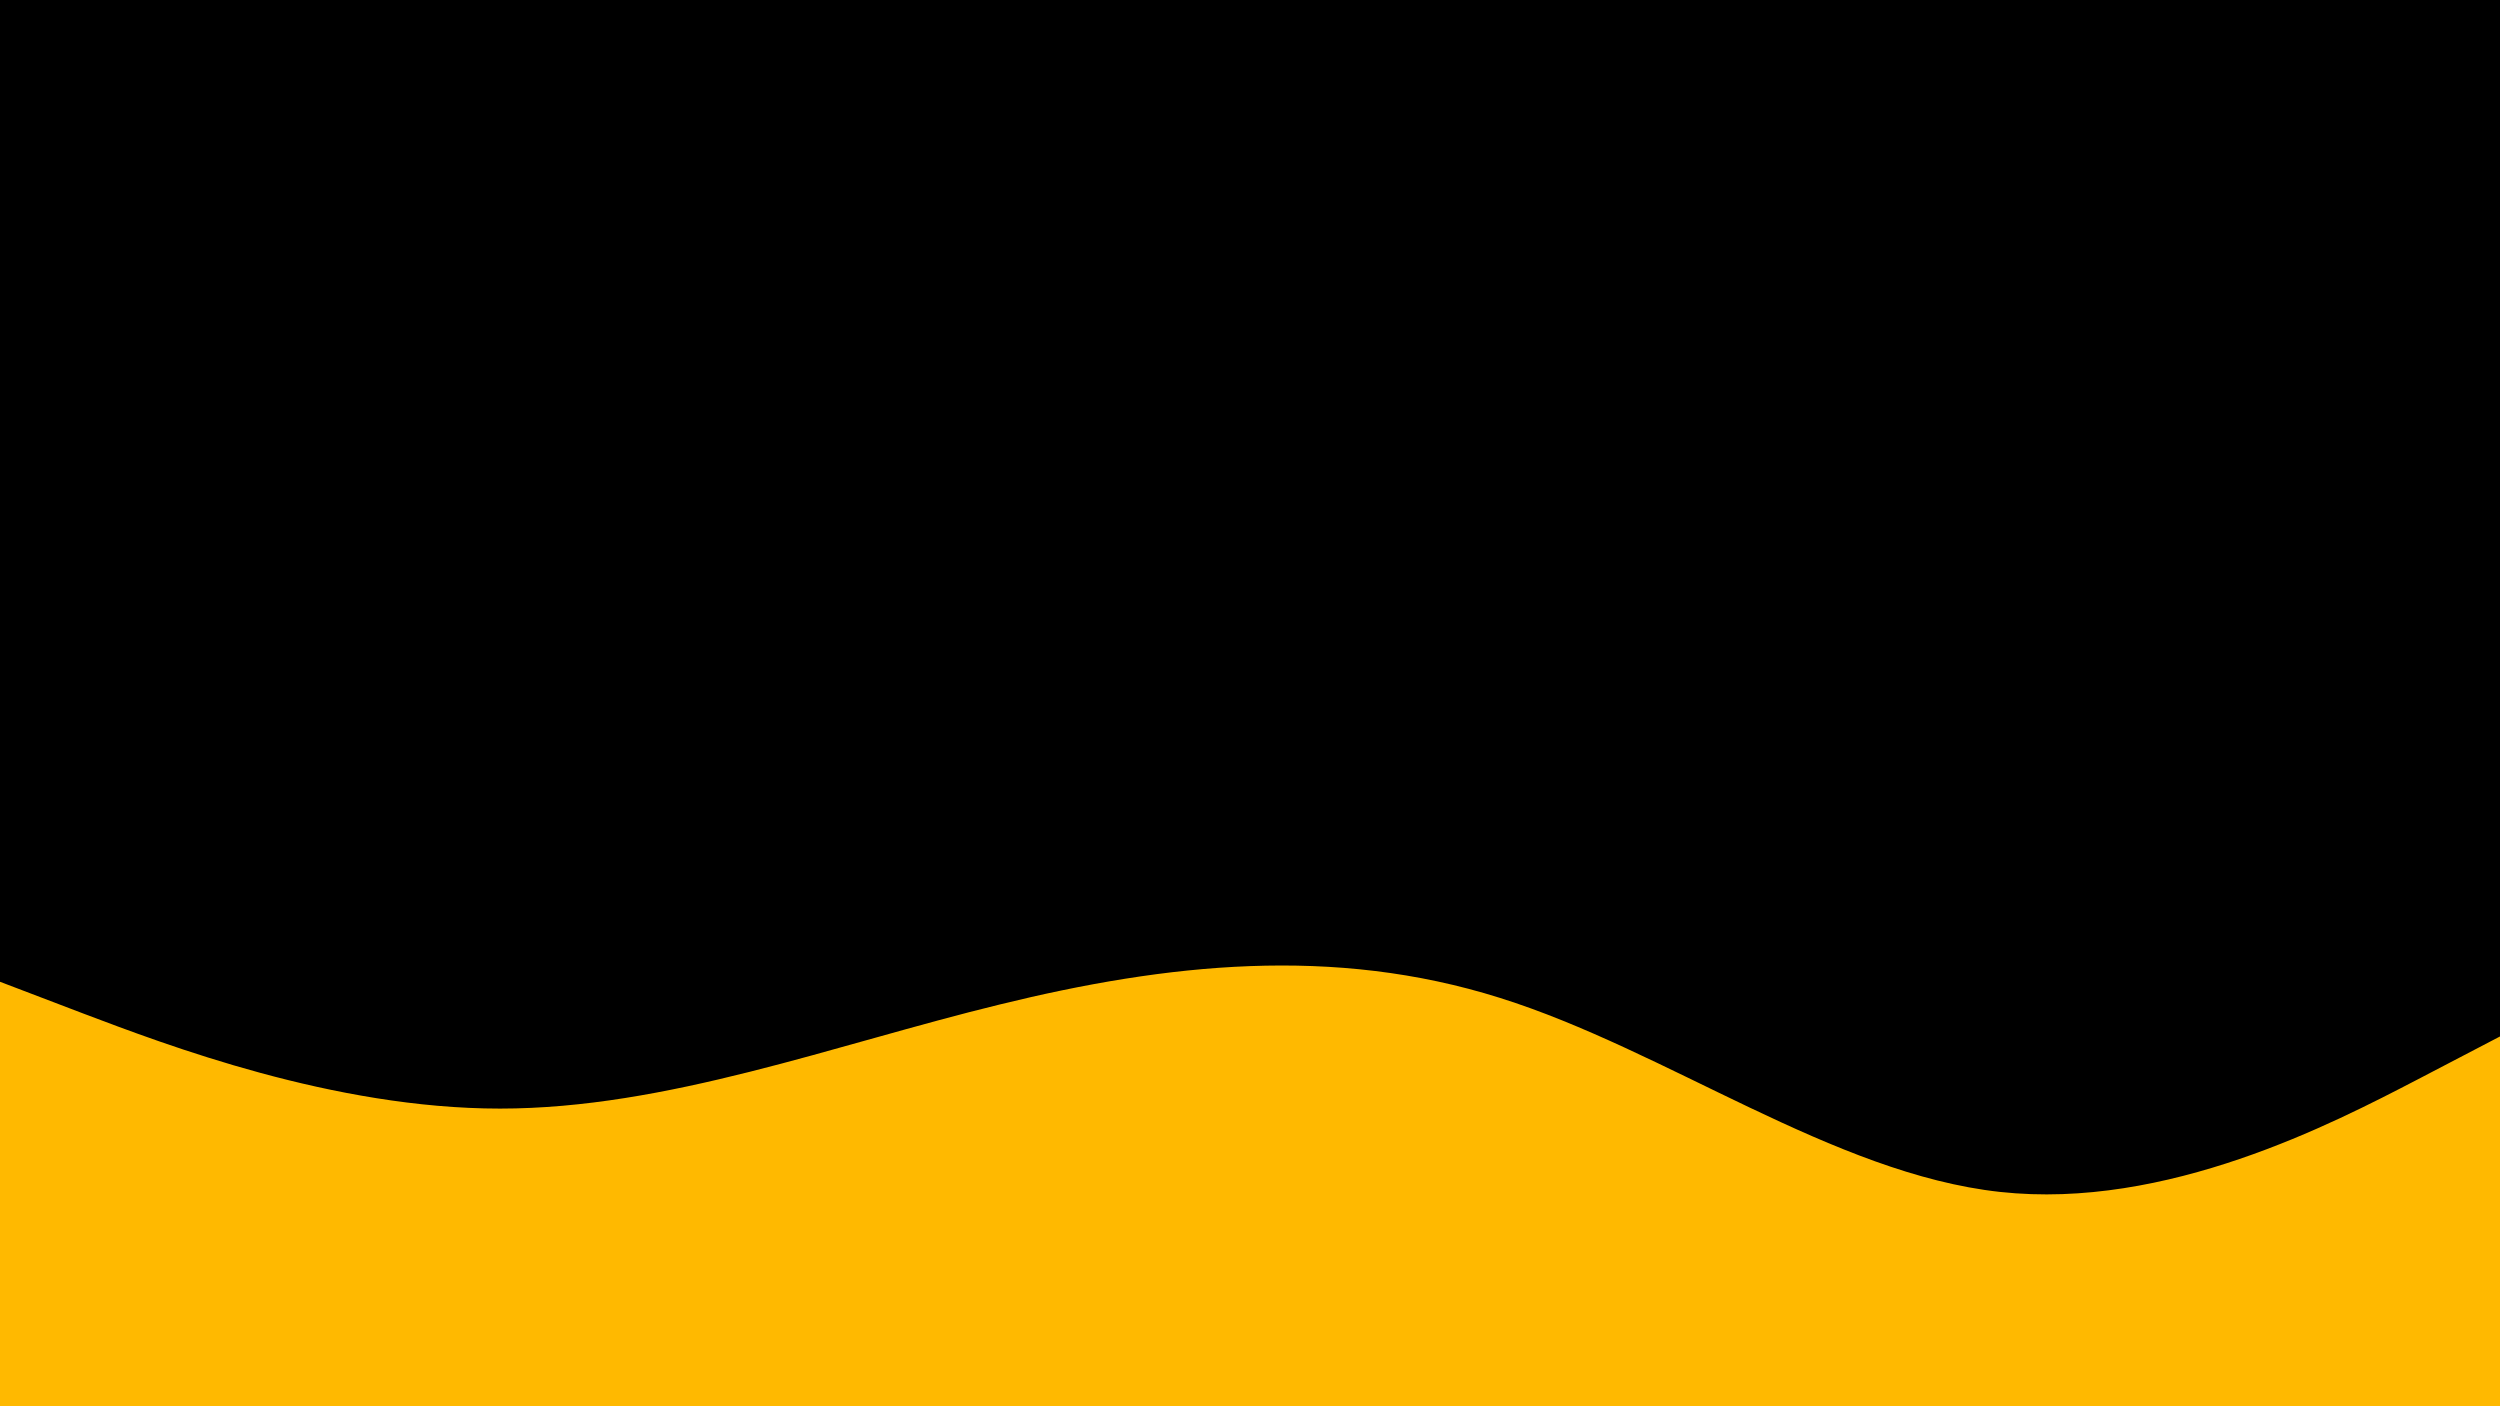 <svg id="visual" viewBox="0 0 960 540" width="960" height="540" xmlns="http://www.w3.org/2000/svg" xmlns:xlink="http://www.w3.org/1999/xlink" version="1.1"><rect x="0" y="0" width="960" height="540" fill="#000000"></rect><path d="M0 377L32 389.2C64 401.3 128 425.7 192 425.7C256 425.7 320 401.3 384 385.7C448 370 512 363 576 383.2C640 403.3 704 450.7 768 457.7C832 464.7 896 431.3 928 414.7L960 398L960 541L928 541C896 541 832 541 768 541C704 541 640 541 576 541C512 541 448 541 384 541C320 541 256 541 192 541C128 541 64 541 32 541L0 541Z" fill="#ffb900"></path></svg>